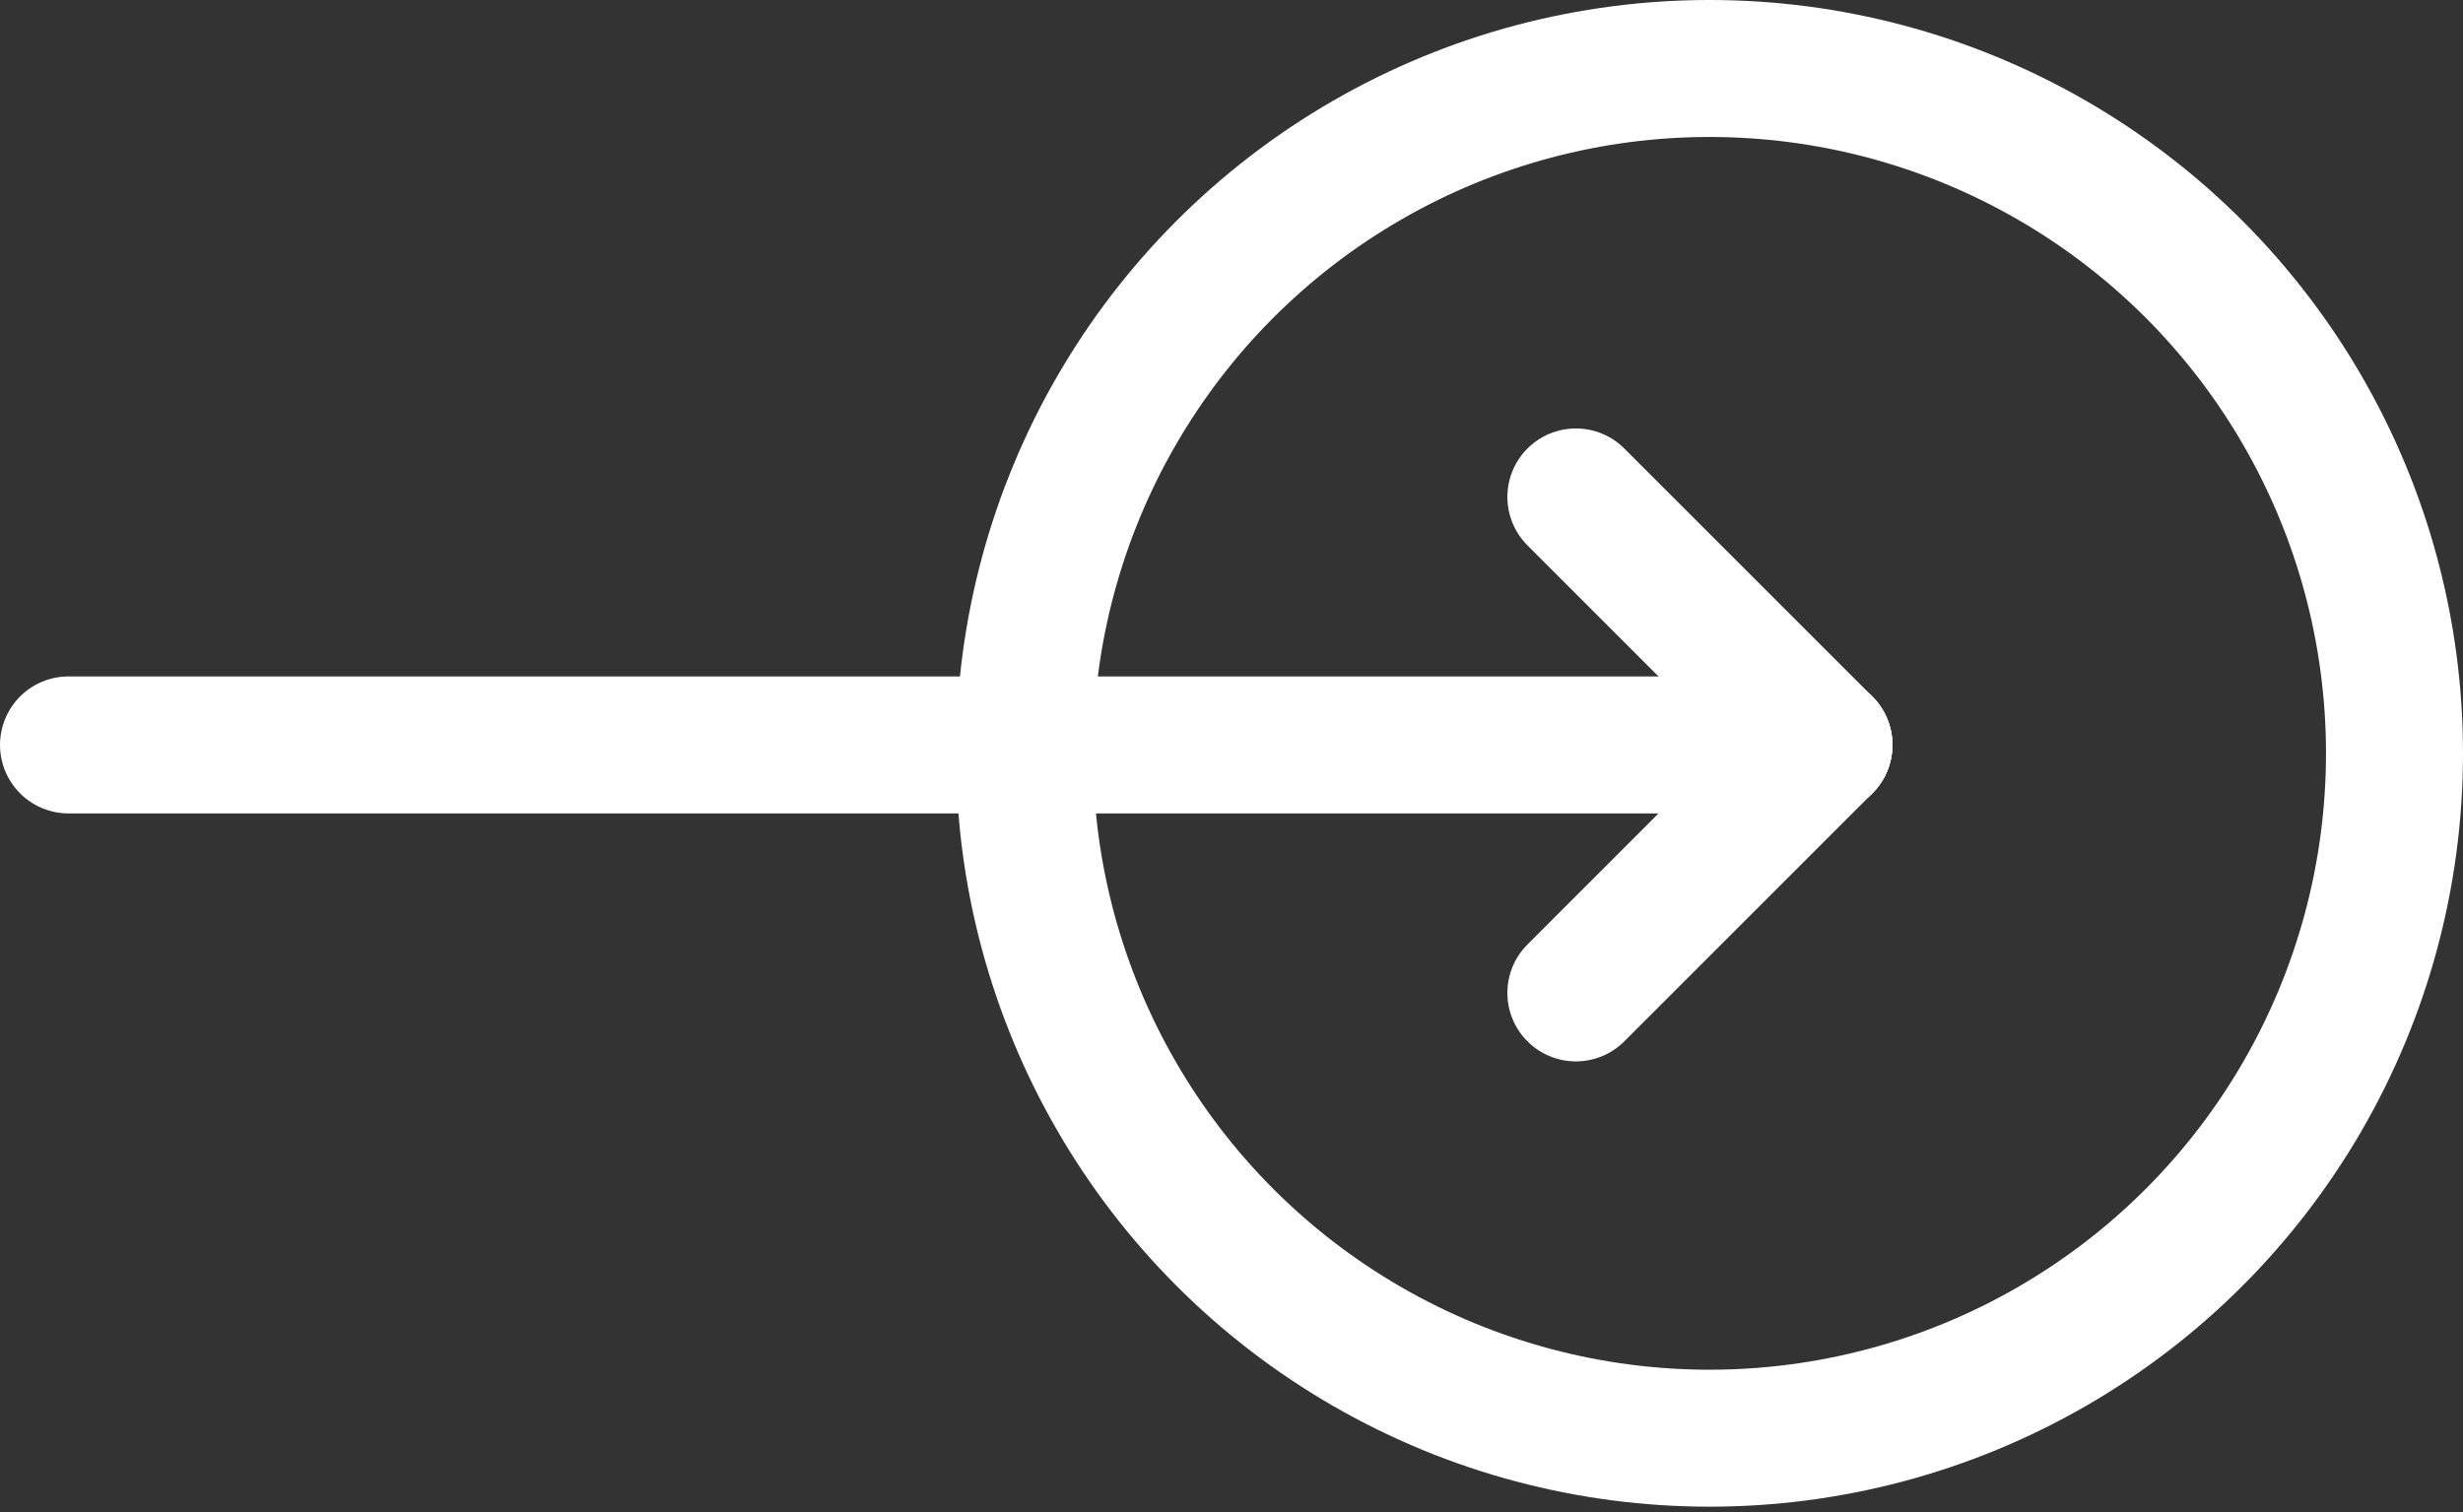 <svg xmlns="http://www.w3.org/2000/svg" width="35.957" height="22.082" viewBox="0 0 35.957 22.082">
  <rect x="0" y="0" width="35.957" height="22.082" fill="#333333" stroke="none"/>
  <g id="Arrow_Icon" data-name="Arrow Icon" transform="translate(1 0.082)">
    <g id="Group_16967" data-name="Group 16967" transform="translate(0 7.174)">
      <line id="Line_14" data-name="Line 14" x2="25.628" transform="translate(0 3.621)" fill="none" stroke="#fff" stroke-linecap="round" stroke-width="2"/>
      <line id="Line_15" data-name="Line 15" x2="3.621" y2="3.621" transform="translate(22.006)" fill="none" stroke="#fff" stroke-linecap="round" stroke-width="2"/>
      <line id="Line_16" data-name="Line 16" x1="3.621" y2="3.621" transform="translate(22.006 3.621)" fill="none" stroke="#fff" stroke-linecap="round" stroke-width="2"/>
    </g>
    <g id="Ellipse_16" data-name="Ellipse 16" transform="translate(12.957 -0.082)" fill="none" stroke="#fff" stroke-width="2">
      <circle cx="11" cy="11" r="11" stroke="none"/>
      <circle cx="11" cy="11" r="10" fill="none"/>
    </g>
  </g>
</svg>
